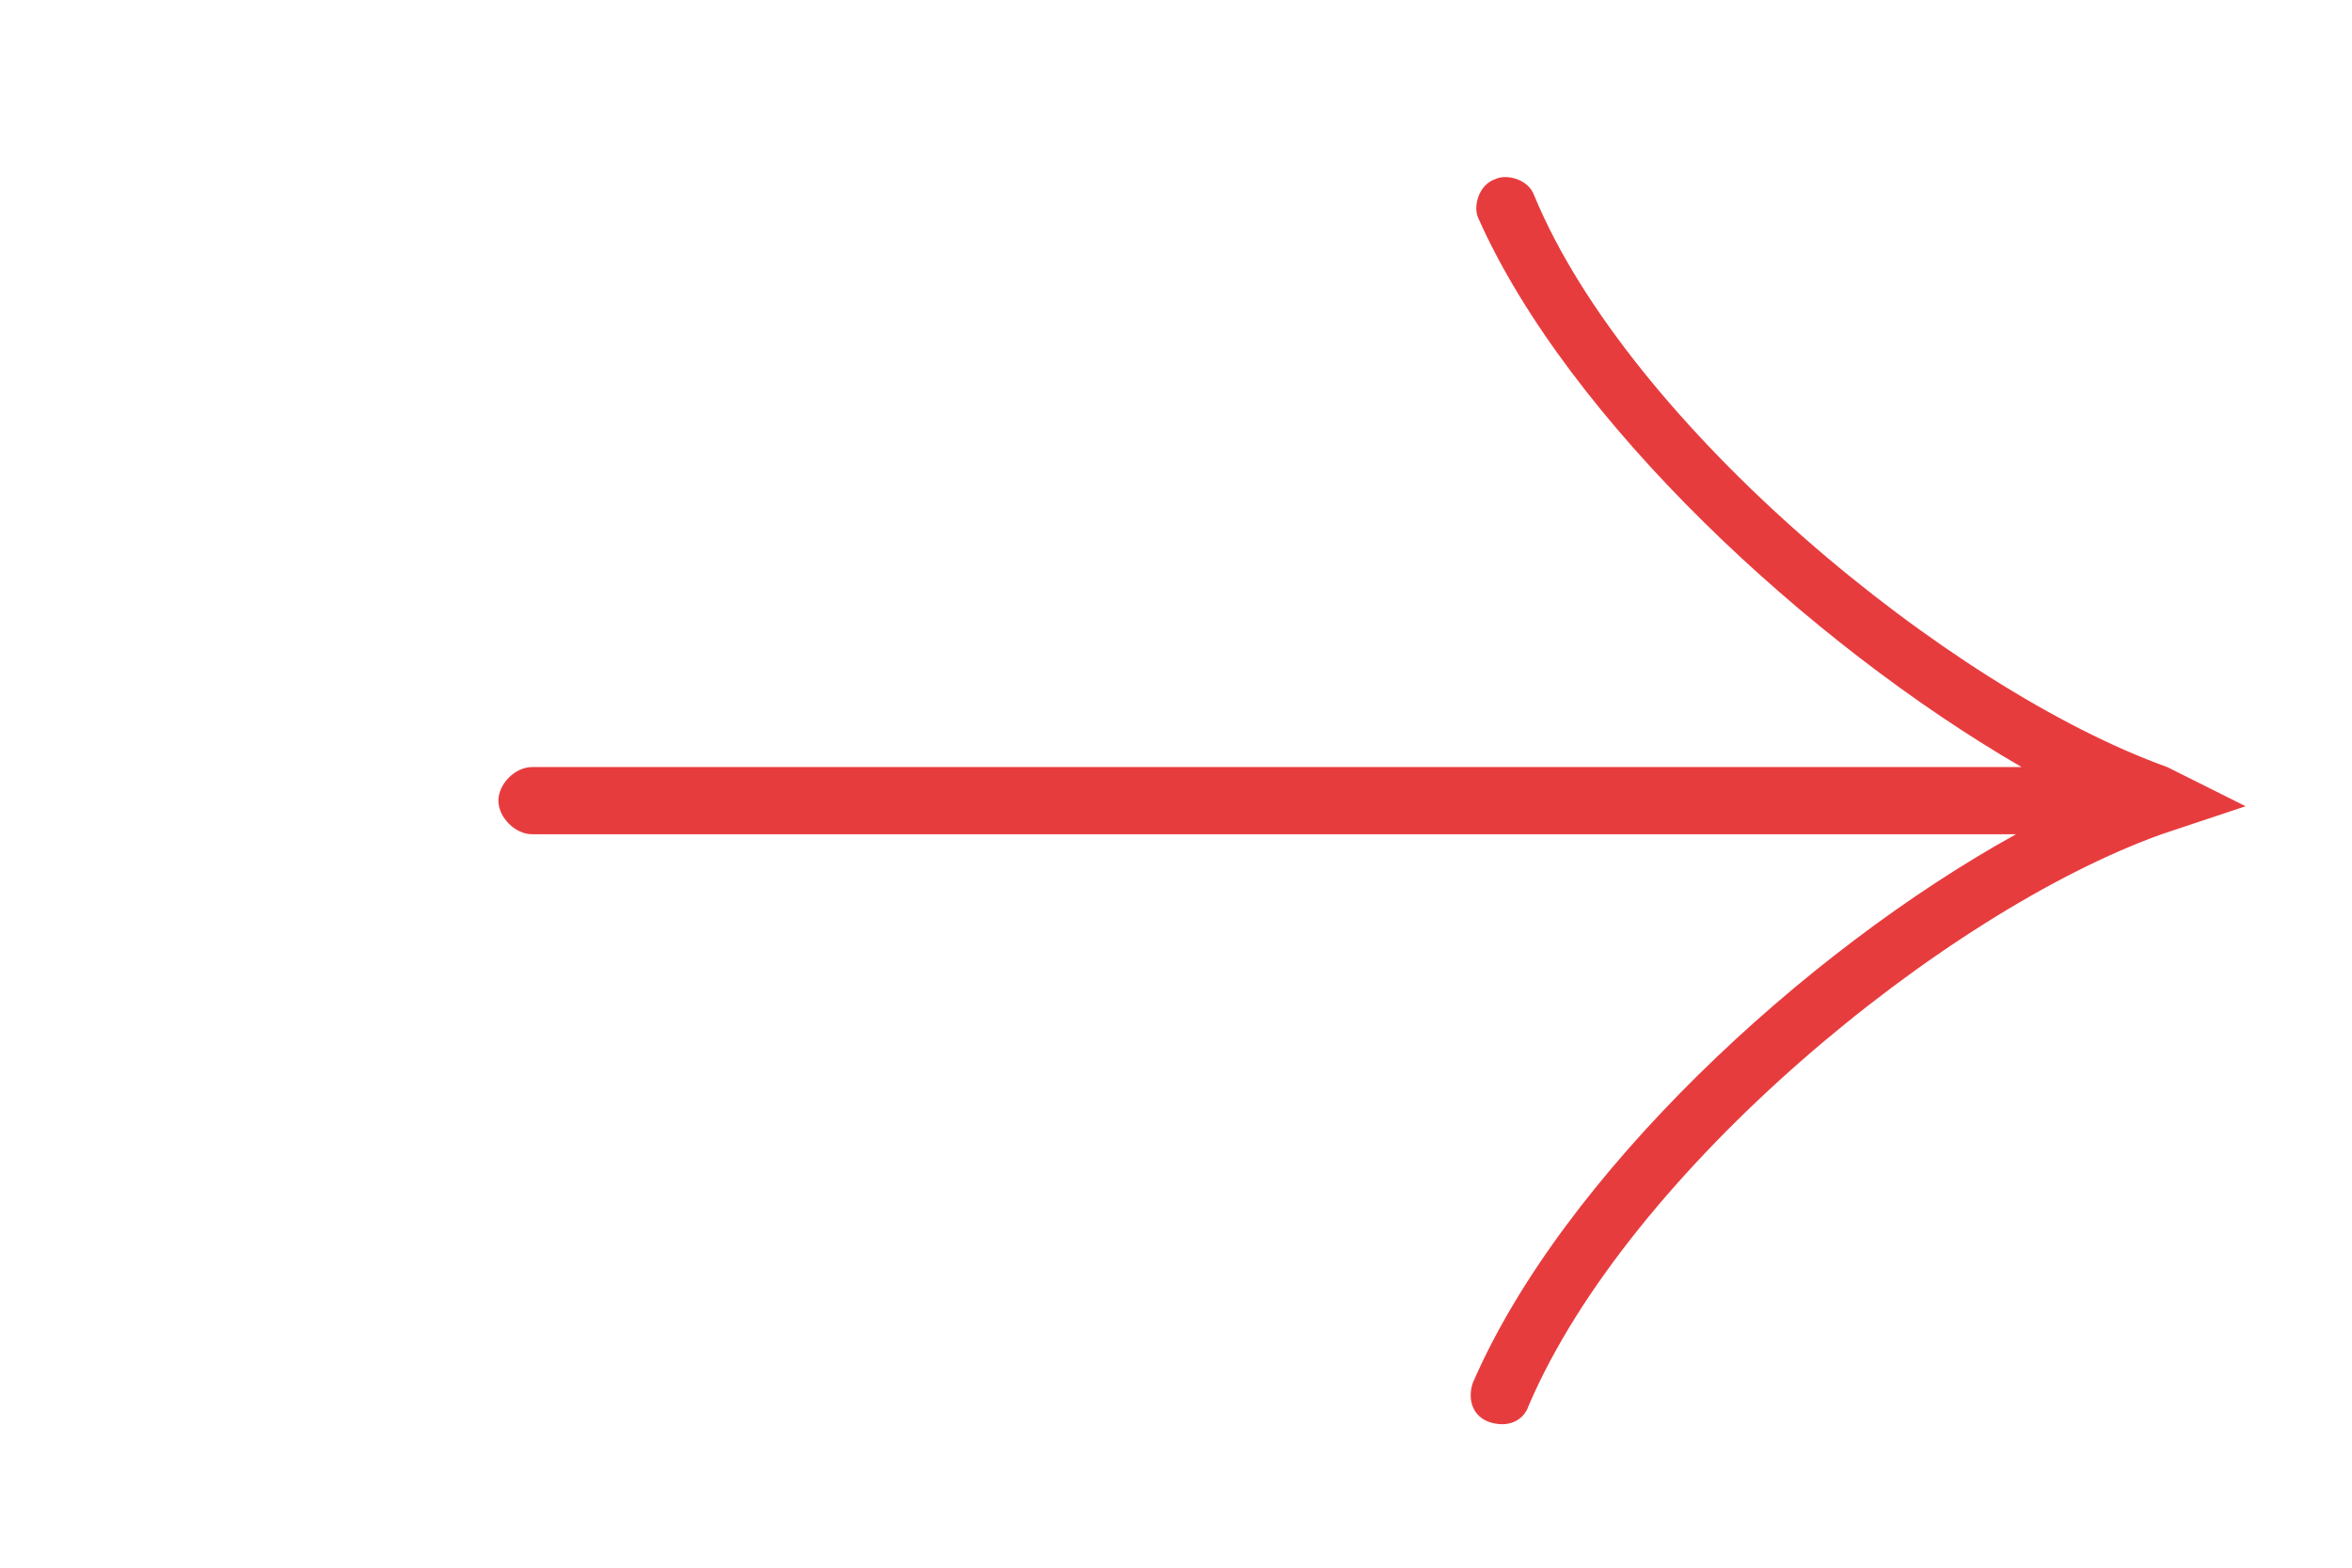 <?xml version="1.0" encoding="utf-8"?>
<!-- Generator: Adobe Illustrator 21.0.2, SVG Export Plug-In . SVG Version: 6.00 Build 0)  -->
<svg version="1.1" id="Layer_1" xmlns="http://www.w3.org/2000/svg" xmlns:xlink="http://www.w3.org/1999/xlink" x="0px" y="0px"
	 viewBox="0 0 42 28" style="enable-background:new 0 0 42 28;" xml:space="preserve">
<style type="text/css">
	.st0{fill:#E73C3E;}
</style>
<path class="st0" d="M38.7,13.7c-3.9-1.4-9.6-6.1-11.3-10.2c-0.1-0.3-0.5-0.4-0.7-0.3c-0.3,0.1-0.4,0.5-0.3,0.7
	c1.6,3.6,5.9,7.6,9.7,9.8H9.5c-0.3,0-0.6,0.3-0.6,0.6c0,0.3,0.3,0.6,0.6,0.6H36c-3.8,2.1-8.1,6.1-9.7,9.8c-0.1,0.3,0,0.6,0.3,0.7
	c0.3,0.1,0.6,0,0.7-0.3c1.8-4.2,7.4-8.8,11.3-10.2l1.5-0.5L38.7,13.7z"/>
</svg>
